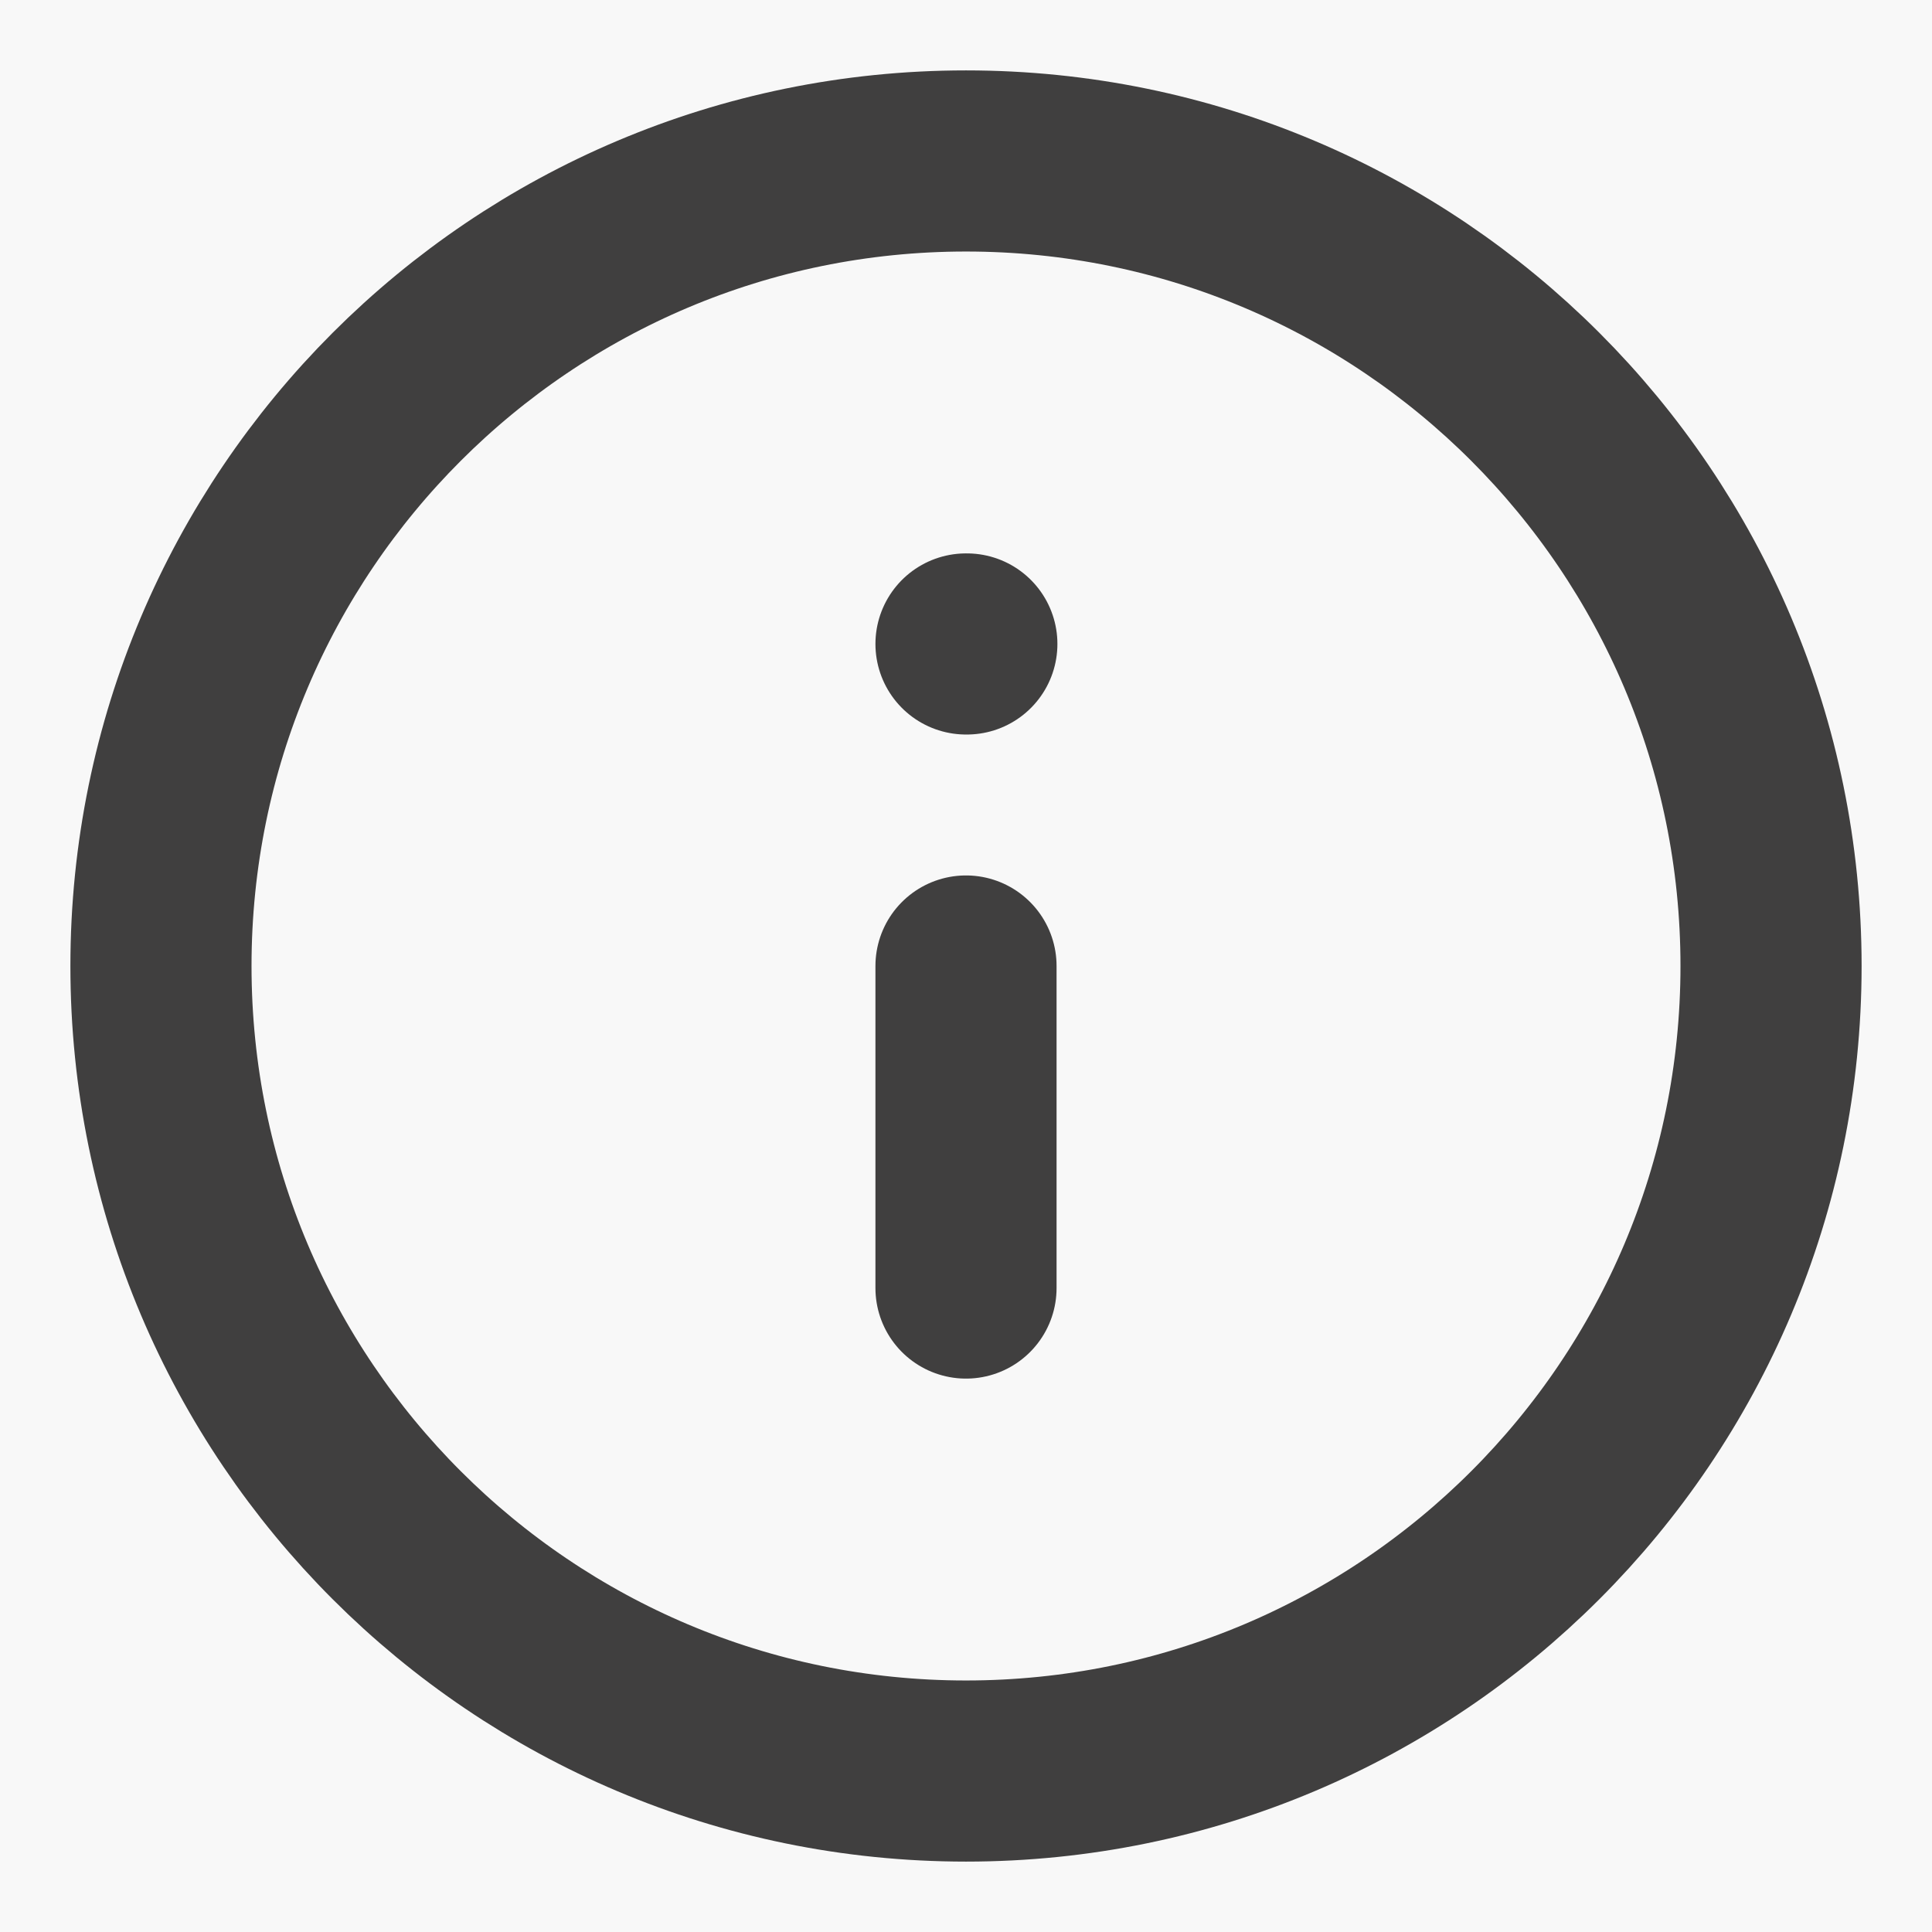 <svg width="16" height="16" viewBox="0 0 16 16" fill="none" xmlns="http://www.w3.org/2000/svg">
<rect width="16" height="16" fill="#E5E5E5"/>
<g clip-path="url(#clip0)">
<rect width="1440" height="900" transform="translate(-366 -233)" fill="white"/>
<g clip-path="url(#clip1)">
<rect width="1440" height="1024" transform="translate(-366 -233)" fill="#E9EDF5"/>
<rect x="-41" y="-73" width="1091" height="702" rx="5" fill="white"/>
</g>
<rect opacity="0.8" x="-366" y="-233" width="1440" height="900" fill="black"/>
<g filter="url(#filter0_d)">
<rect x="-41" y="-193" width="780" height="519" rx="5" fill="white"/>
</g>
<mask id="mask0" mask-type="alpha" maskUnits="userSpaceOnUse" x="-41" y="-193" width="780" height="275">
<rect x="-41" y="-193" width="780" height="275" fill="#F6F6F6"/>
</mask>
<g mask="url(#mask0)">
<rect x="-41" y="-193" width="780" height="304" fill="url(#paint0_linear)"/>
</g>
<path opacity="0.8" d="M-16 -12C-16 -14.761 -13.761 -17 -11 -17H709C711.761 -17 714 -14.761 714 -12V92C714 94.761 711.761 97 709 97H-11C-13.761 97 -16 94.761 -16 92V-12Z" fill="#F6F6F6"/>
<path d="M8 14.667C11.682 14.667 14.667 11.682 14.667 8C14.667 4.318 11.682 1.333 8 1.333C4.318 1.333 1.333 4.318 1.333 8C1.333 11.682 4.318 14.667 8 14.667Z" stroke="#403F3F" stroke-width="1.5" stroke-linecap="round" stroke-linejoin="round"/>
<path d="M8 10.667V8" stroke="#403F3F" stroke-width="1.5" stroke-linecap="round" stroke-linejoin="round"/>
<path d="M8 5.333H8.007" stroke="#403F3F" stroke-width="1.5" stroke-linecap="round" stroke-linejoin="round"/>
</g>
<defs>
<filter id="filter0_d" x="-45" y="-193" width="788" height="527" filterUnits="userSpaceOnUse" color-interpolation-filters="sRGB">
<feFlood flood-opacity="0" result="BackgroundImageFix"/>
<feColorMatrix in="SourceAlpha" type="matrix" values="0 0 0 0 0 0 0 0 0 0 0 0 0 0 0 0 0 0 127 0"/>
<feOffset dy="4"/>
<feGaussianBlur stdDeviation="2"/>
<feColorMatrix type="matrix" values="0 0 0 0 0 0 0 0 0 0 0 0 0 0 0 0 0 0 0.25 0"/>
<feBlend mode="normal" in2="BackgroundImageFix" result="effect1_dropShadow"/>
<feBlend mode="normal" in="SourceGraphic" in2="effect1_dropShadow" result="shape"/>
</filter>
<linearGradient id="paint0_linear" x1="349" y1="-193" x2="349" y2="111" gradientUnits="userSpaceOnUse">
<stop offset="0.196" stop-color="white" stop-opacity="0"/>
<stop offset="0.8" stop-color="white"/>
</linearGradient>
<clipPath id="clip0">
<rect width="1440" height="900" fill="white" transform="translate(-366 -233)"/>
</clipPath>
<clipPath id="clip1">
<rect width="1440" height="1024" fill="white" transform="translate(-366 -233)"/>
</clipPath>
</defs>
</svg>
